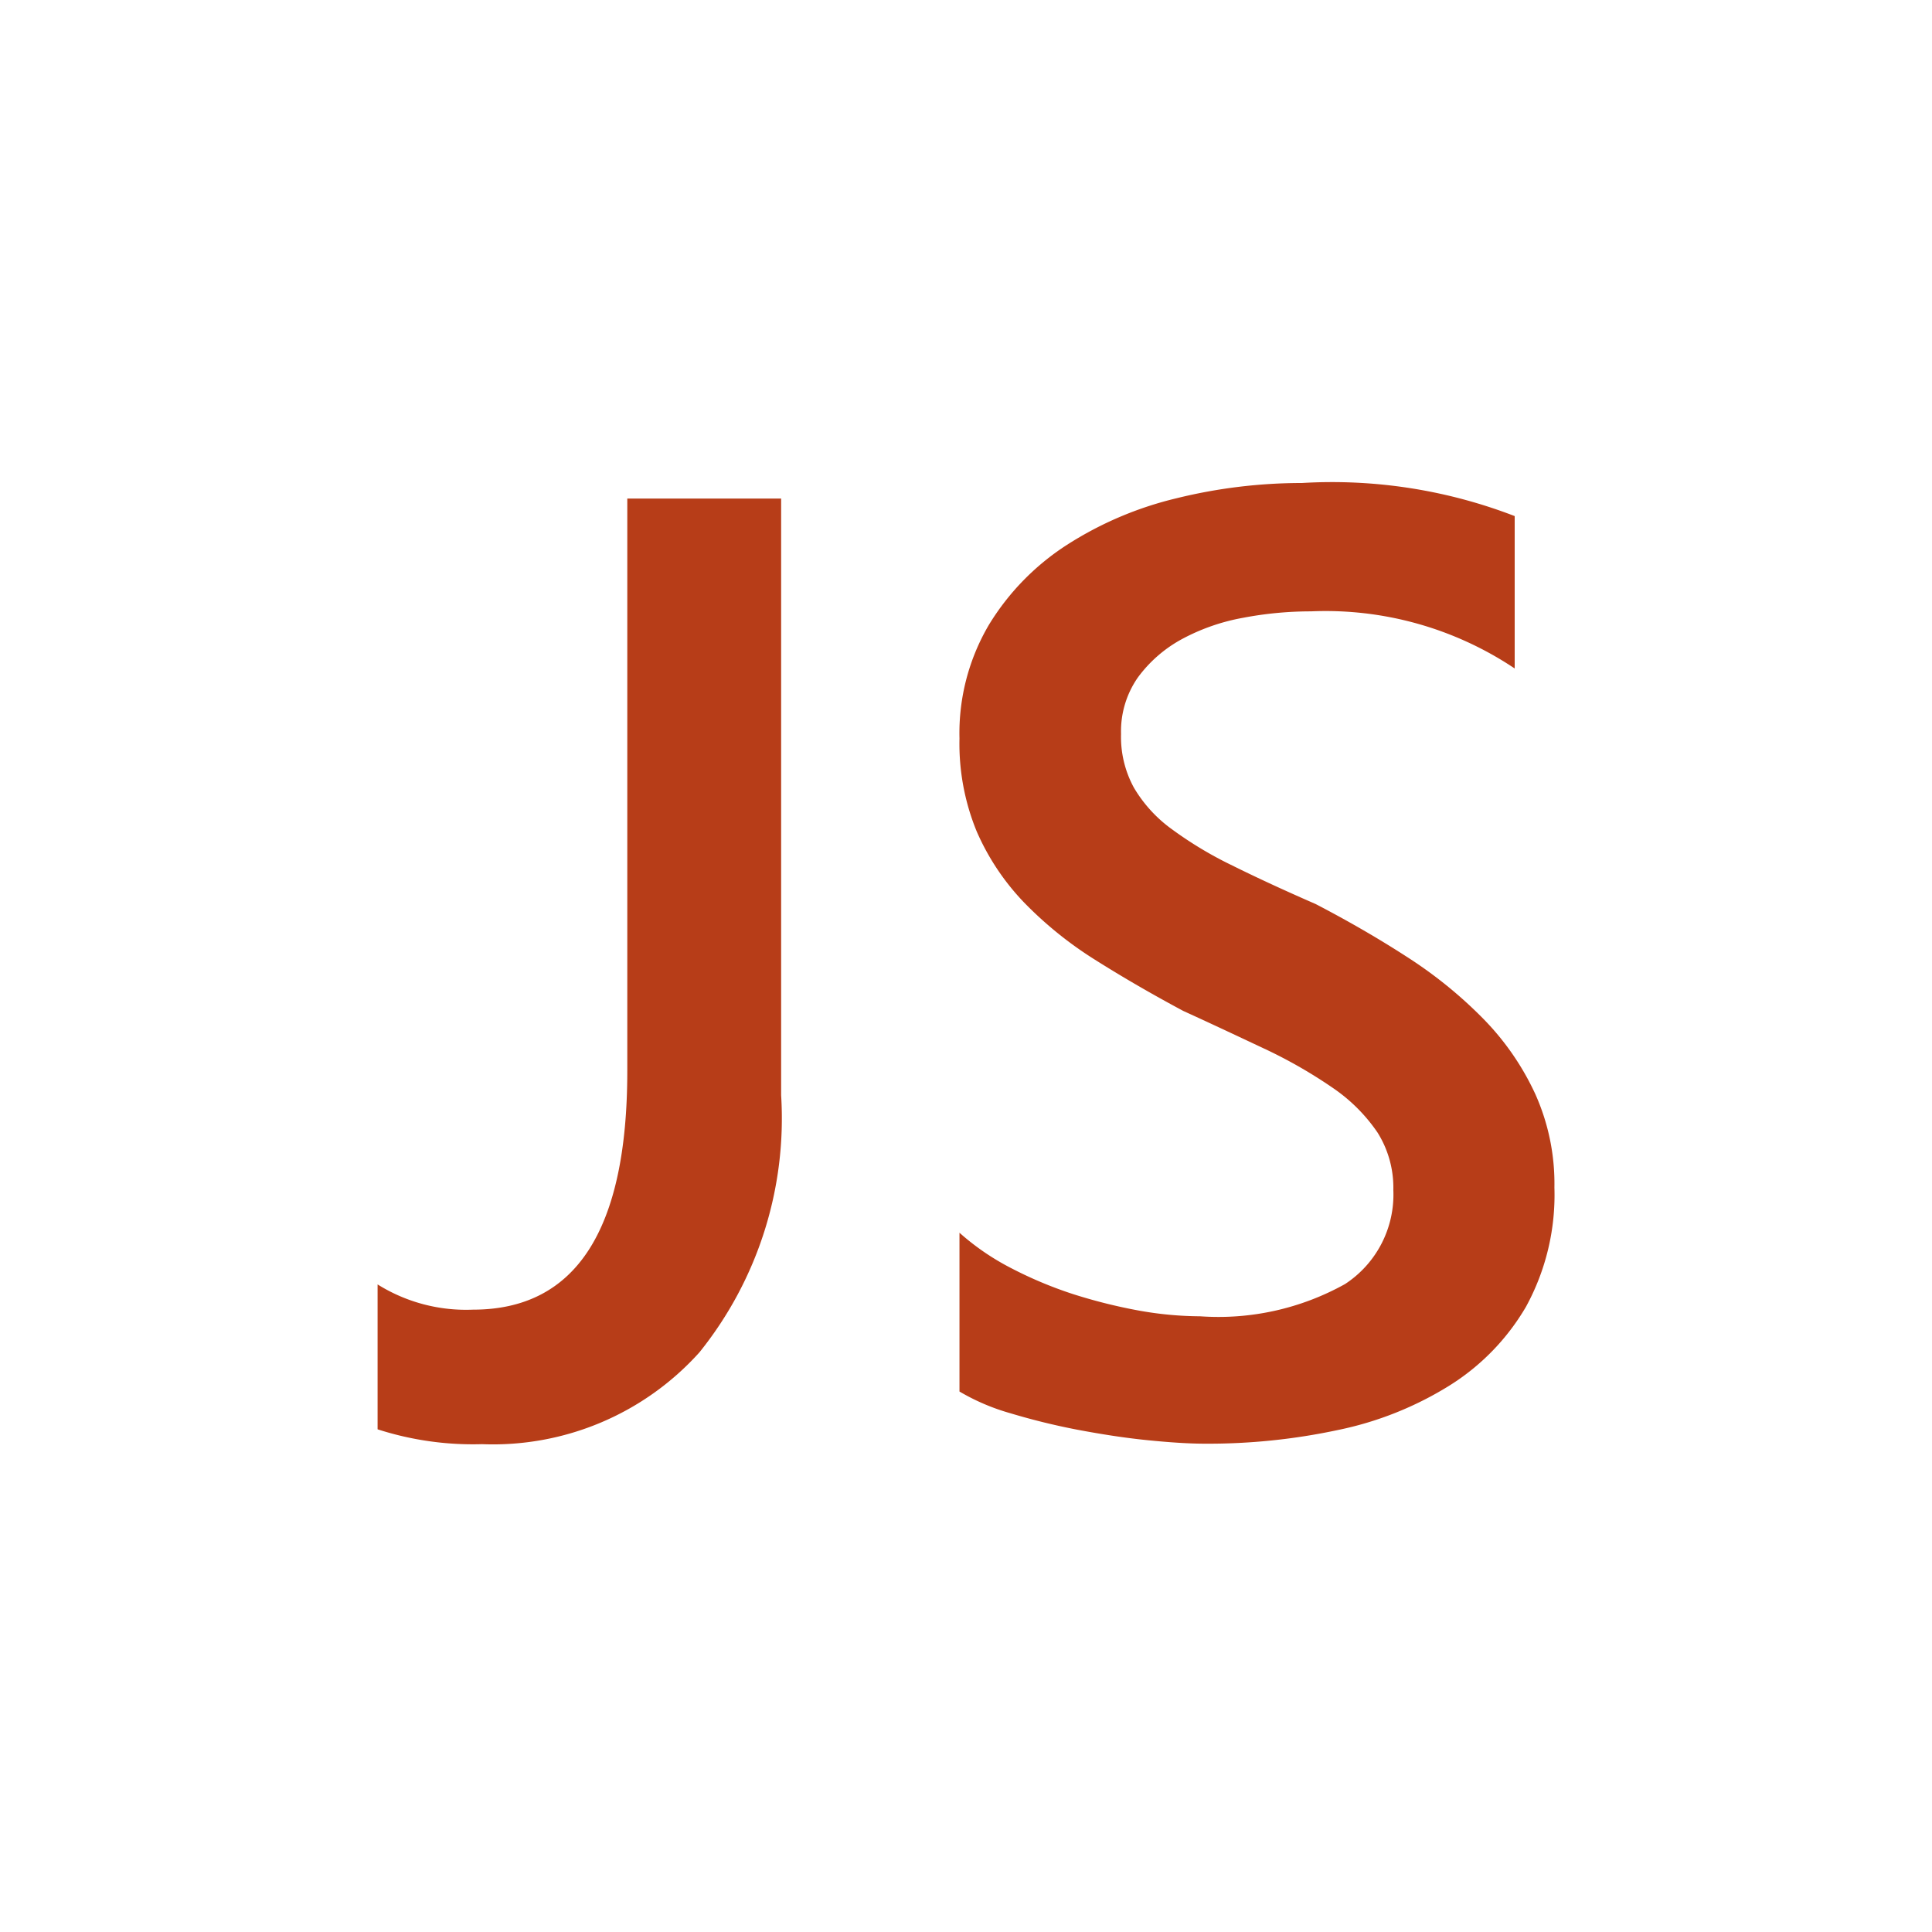 <ns0:svg xmlns:ns0="http://www.w3.org/2000/svg" viewBox="0 0 16 16">
  <ns0:defs>
    <ns0:style>.canvas{fill: none; opacity: 0;}.light-orange{fill: #b73d18; opacity: 1;}</ns0:style>
  </ns0:defs>
  <ns0:title>IconLightJSScript</ns0:title>
  <ns0:g id="canvas" style="fill:none;opacity:0;">
    <ns0:path d="M0,0H16V16H0Z" style="fill:none;opacity:0;" />
  </ns0:g>
  <ns0:g id="level-1">
    <ns0:path d="M6.469,9.07a3.091,3.091,0,0,1-.677,2.13,2.3,2.3,0,0,1-1.8.76,2.571,2.571,0,0,1-.865-.123v-1.2a1.382,1.382,0,0,0,.79.209q1.278,0,1.278-1.977V4.129H6.469Zm1.477,2.454V10.209a2.048,2.048,0,0,0,.422.29,3.366,3.366,0,0,0,.518.218,4.39,4.39,0,0,0,.548.137,2.938,2.938,0,0,0,.505.047,2.154,2.154,0,0,0,1.2-.267.885.885,0,0,0,.4-.779.858.858,0,0,0-.131-.476,1.4,1.4,0,0,0-.368-.368,3.987,3.987,0,0,0-.556-.32c-.213-.1-.441-.208-.685-.319q-.392-.21-.731-.424a3.154,3.154,0,0,1-.588-.475,2,2,0,0,1-.392-.589,1.911,1.911,0,0,1-.142-.768,1.769,1.769,0,0,1,.244-.942,2.066,2.066,0,0,1,.645-.661,2.945,2.945,0,0,1,.91-.387A4.338,4.338,0,0,1,10.782,4a4.2,4.2,0,0,1,1.762.274V5.536a2.815,2.815,0,0,0-1.687-.473,3,3,0,0,0-.566.054,1.7,1.7,0,0,0-.505.177,1.106,1.106,0,0,0-.363.317.779.779,0,0,0-.139.468.875.875,0,0,0,.107.445,1.138,1.138,0,0,0,.315.344,3.175,3.175,0,0,0,.5.3q.3.149.69.319c.269.14.522.286.761.441a3.637,3.637,0,0,1,.628.51,2.214,2.214,0,0,1,.429.621,1.812,1.812,0,0,1,.159.776,1.929,1.929,0,0,1-.236.988,1.9,1.9,0,0,1-.637.654,2.82,2.82,0,0,1-.921.366,5.137,5.137,0,0,1-1.1.113c-.129,0-.287-.01-.476-.029s-.38-.049-.577-.086a5.555,5.555,0,0,1-.558-.137A1.786,1.786,0,0,1,7.946,11.524Z" style="fill:#b73d18;opacity:1;" />
  </ns0:g>
</ns0:svg>